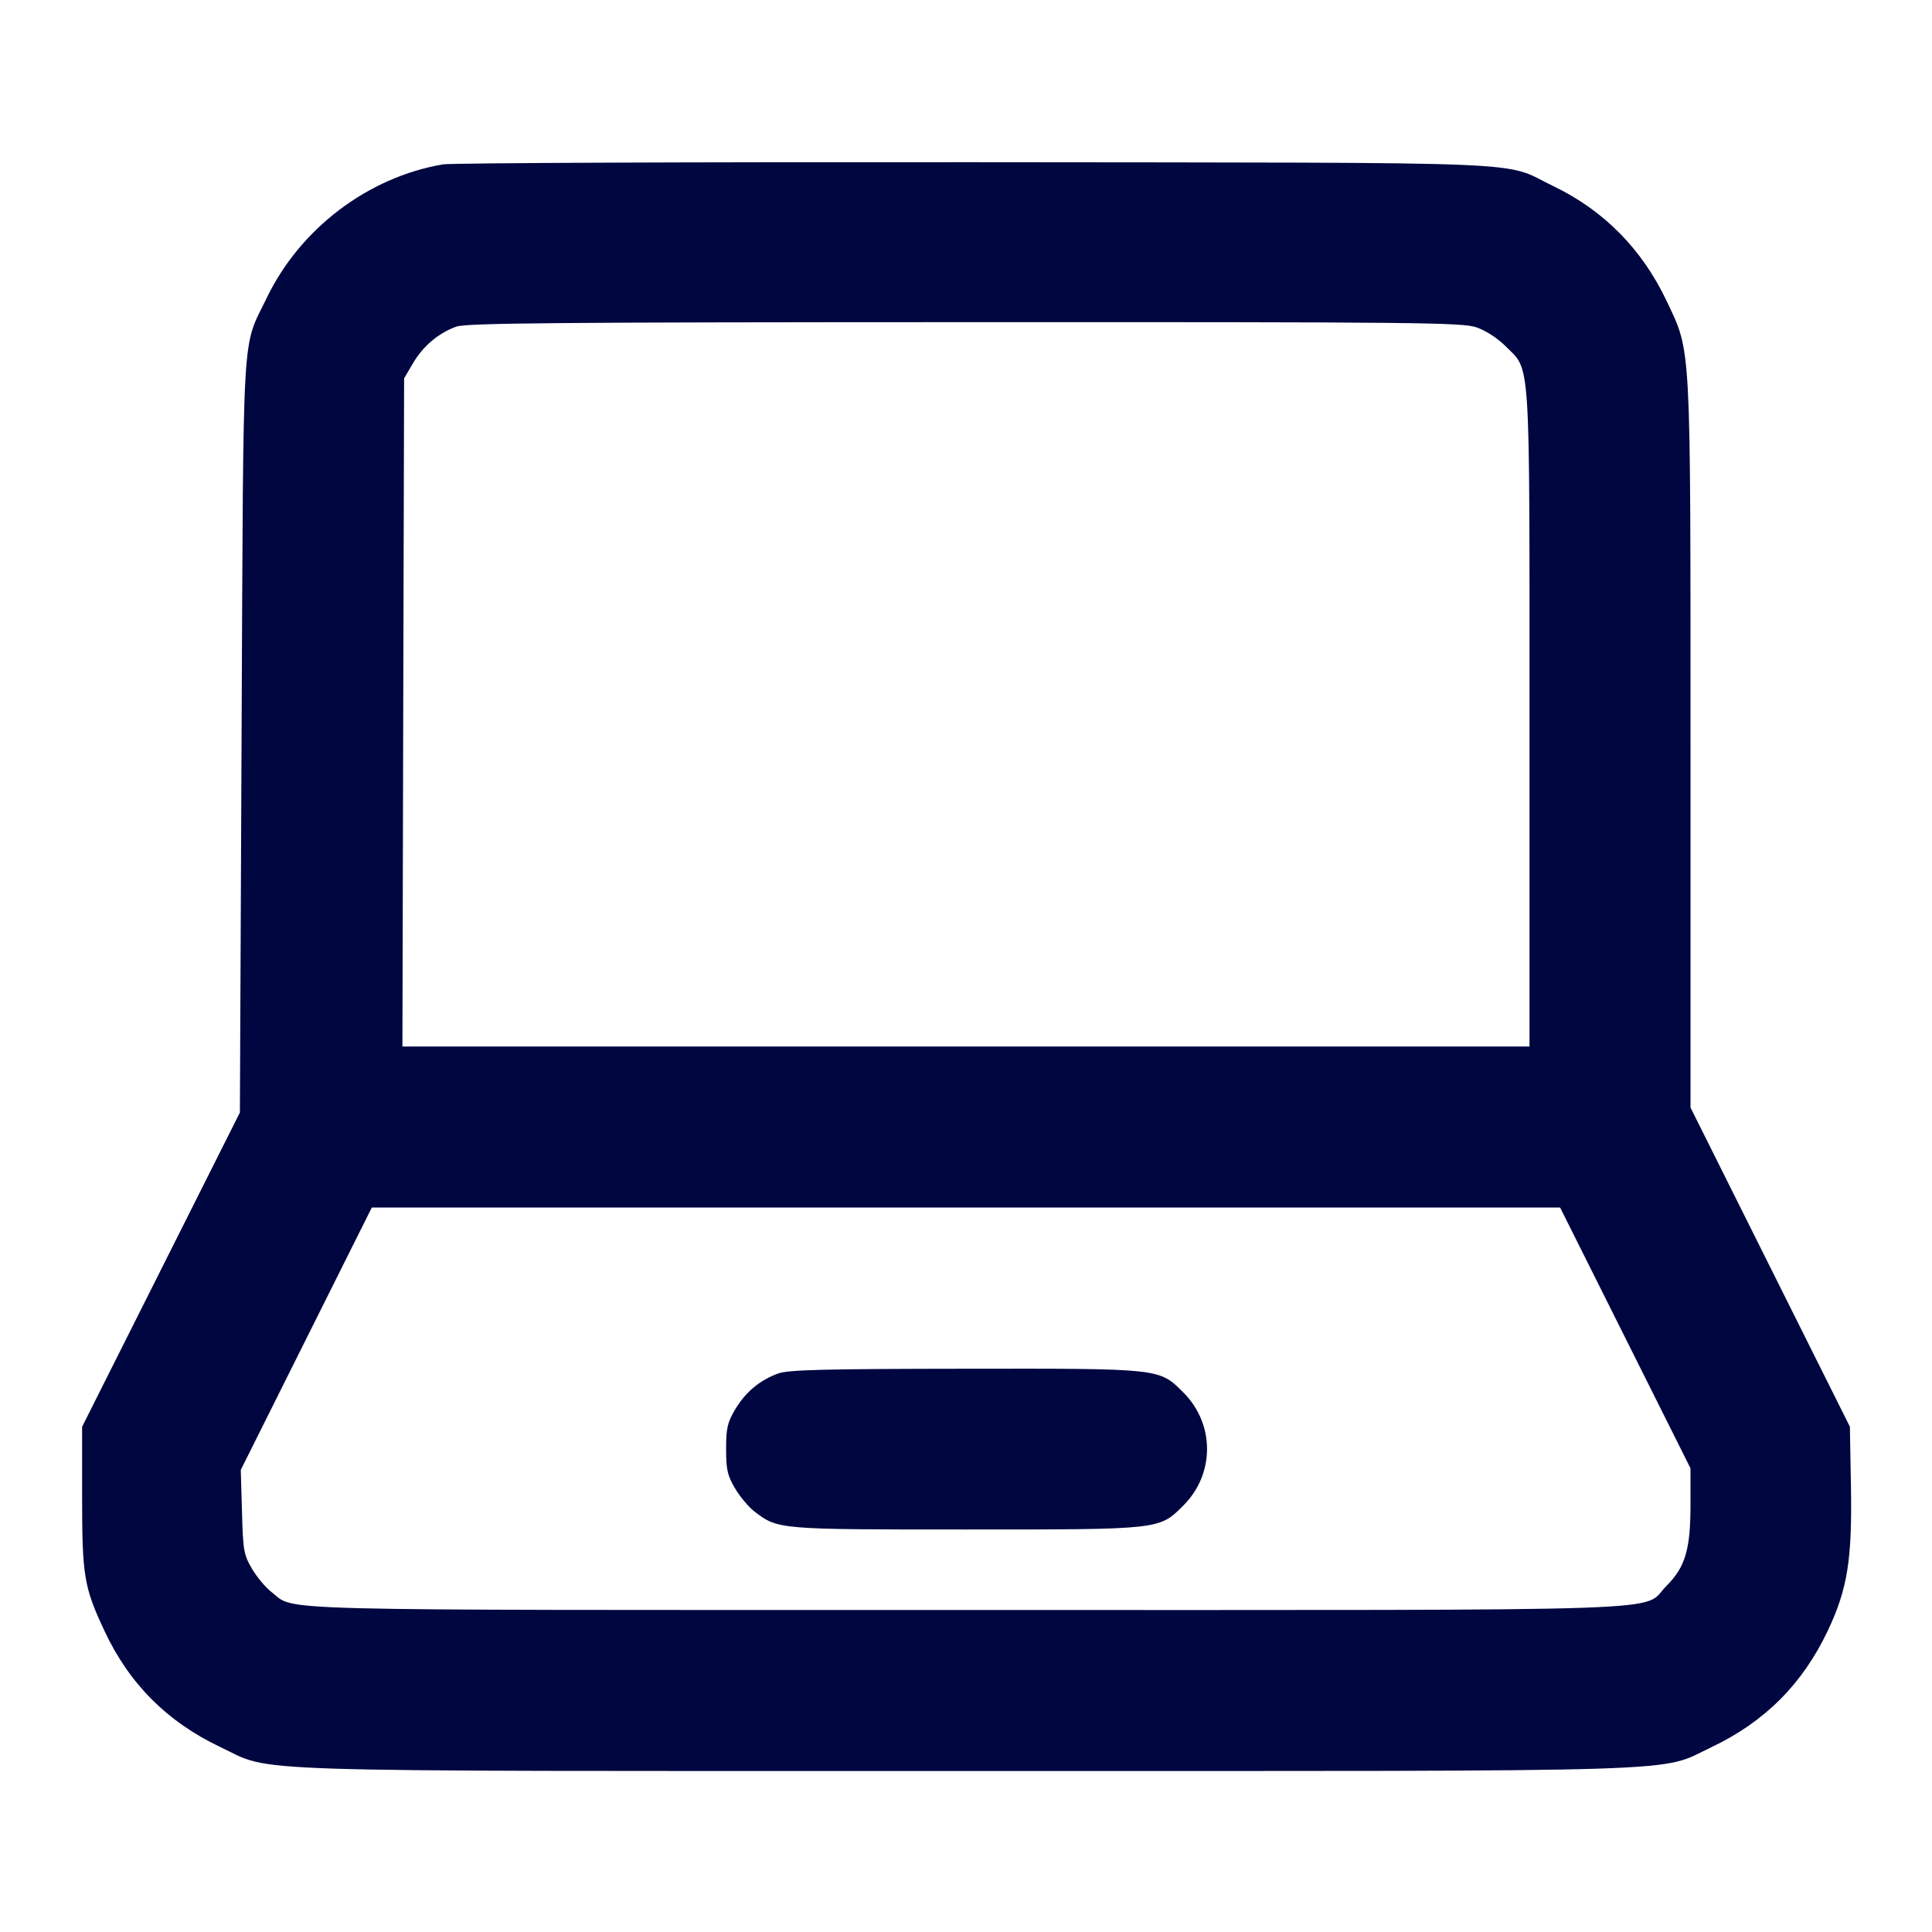 <svg xmlns="http://www.w3.org/2000/svg" width="24" height="24" fill="currentColor" class="mmi mmi-laptop" viewBox="0 0 24 24"><path d="M5.503 2.042 C 4.571 2.200,3.727 2.840,3.312 3.704 C 3.001 4.350,3.025 3.925,3.001 9.140 L 2.980 13.820 2.000 15.772 L 1.020 17.724 1.020 18.592 C 1.020 19.580,1.043 19.716,1.298 20.260 C 1.606 20.918,2.079 21.391,2.740 21.704 C 3.409 22.021,2.760 22.000,12.000 22.000 C 21.240 22.000,20.591 22.021,21.260 21.704 C 21.920 21.391,22.391 20.920,22.704 20.260 C 22.951 19.740,23.009 19.373,22.993 18.458 L 22.980 17.723 21.990 15.741 L 21.000 13.758 21.000 9.264 C 21.000 4.194,21.010 4.388,20.704 3.740 C 20.398 3.095,19.924 2.614,19.296 2.312 C 18.639 1.996,19.291 2.023,12.120 2.015 C 8.589 2.012,5.611 2.024,5.503 2.042 M18.340 4.066 C 18.455 4.105,18.603 4.201,18.701 4.299 C 19.017 4.615,19.000 4.346,19.000 8.927 L 19.000 13.000 11.999 13.000 L 4.999 13.000 5.009 8.850 L 5.020 4.700 5.131 4.511 C 5.256 4.298,5.449 4.136,5.670 4.057 C 5.793 4.013,6.939 4.003,11.983 4.002 C 17.617 4.000,18.162 4.006,18.340 4.066 M20.190 16.620 L 21.000 18.240 21.000 18.693 C 21.000 19.249,20.935 19.467,20.701 19.701 C 20.376 20.026,21.144 20.000,11.998 20.000 C 3.106 20.000,3.684 20.015,3.374 19.778 C 3.301 19.723,3.192 19.592,3.131 19.489 C 3.028 19.313,3.019 19.263,3.006 18.780 L 2.991 18.260 3.805 16.630 L 4.619 15.000 12.000 15.000 L 19.380 15.000 20.190 16.620 M9.664 17.063 C 9.436 17.146,9.257 17.297,9.131 17.511 C 9.036 17.672,9.020 17.744,9.020 18.000 C 9.020 18.256,9.036 18.328,9.131 18.489 C 9.192 18.592,9.301 18.723,9.374 18.778 C 9.664 19.000,9.670 19.000,11.998 19.000 C 14.428 19.000,14.399 19.003,14.701 18.701 C 15.092 18.310,15.092 17.690,14.701 17.299 C 14.398 16.996,14.430 17.000,11.983 17.003 C 10.210 17.005,9.792 17.016,9.664 17.063 " fill="#000640" stroke="none" fill-rule="evenodd"></path></svg>